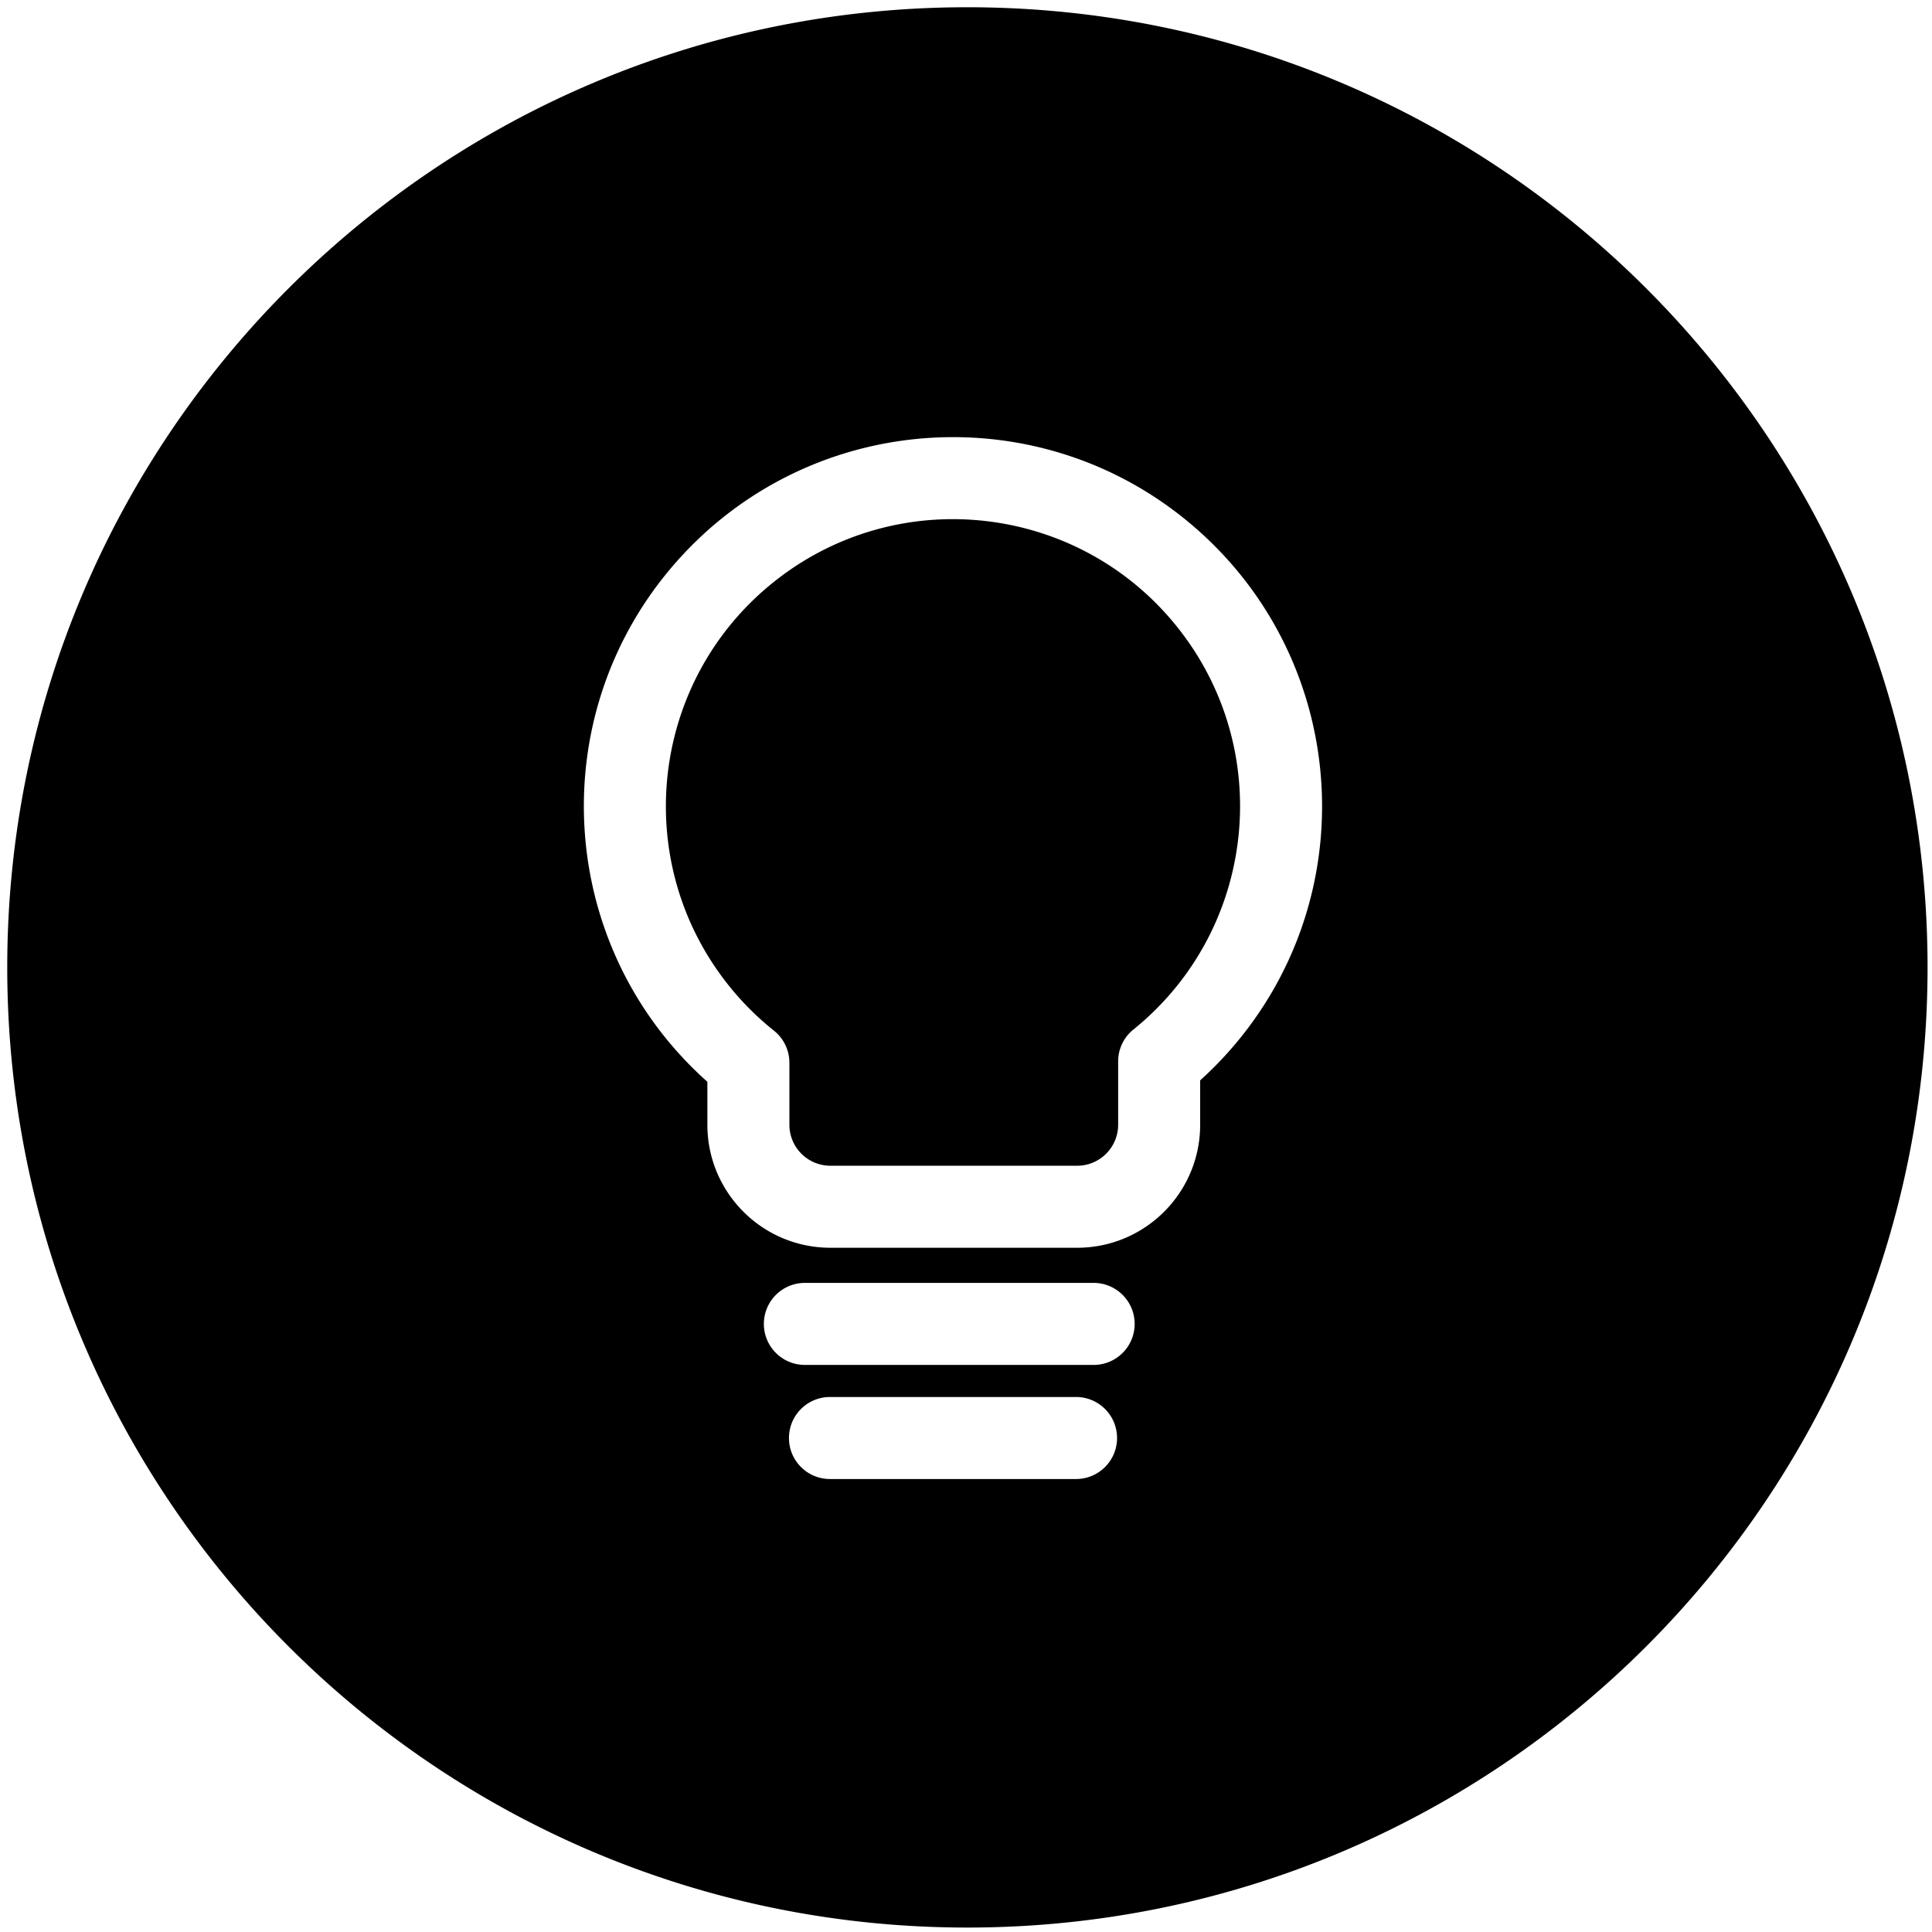 <?xml version="1.0" standalone="no"?><!DOCTYPE svg PUBLIC "-//W3C//DTD SVG 1.1//EN" "http://www.w3.org/Graphics/SVG/1.1/DTD/svg11.dtd"><svg t="1575355787881" class="icon" viewBox="0 0 1024 1024" version="1.1" xmlns="http://www.w3.org/2000/svg" p-id="6234" xmlns:xlink="http://www.w3.org/1999/xlink" width="200" height="200"><defs><style type="text/css"></style></defs><path d="M409.491 308.955c-65.375 52.801-75.567 148.603-22.765 213.977a152.166 152.166 0 0 0 23.497 23.353 21.734 21.734 0 0 1 8.173 16.955v32.888c0 12.005 9.732 21.737 21.737 21.737h130.77c12.005 0 21.737-9.732 21.737-21.737v-33.542a21.738 21.738 0 0 1 8.064-16.912v0.022c65.375-52.801 75.567-148.603 22.765-213.976s-148.603-75.568-213.978-22.765z" p-id="6235"></path><path d="M512.744 3.84C231.684 3.84 3.84 231.684 3.84 512.744s227.844 508.903 508.904 508.903 508.903-227.843 508.903-508.903S793.804 3.84 512.744 3.84z m57.59 780.072h-130.44c-12.005-0.005-21.733-9.742-21.727-21.748 0.005-11.997 9.73-21.721 21.727-21.726h130.422c12.005-0.005 21.74 9.721 21.747 21.726s-9.723 21.741-21.728 21.748z m9.326-60.473H426.612c-12.005 0.005-21.74-9.721-21.747-21.726-0.005-12.005 9.722-21.741 21.727-21.748H579.64c12.005-0.005 21.741 9.722 21.748 21.727s-9.723 21.742-21.728 21.747z m71.472-165.94a195.857 195.857 0 0 1-15.02 15.108v23.52c0 36.015-29.195 65.21-65.21 65.21H440.133c-36.015 0-65.21-29.195-65.21-65.21v-22.759c-80.656-71.89-87.76-195.554-15.869-276.21S554.61 209.4 635.264 281.29s87.76 195.554 15.868 276.209z" p-id="6236"></path></svg>